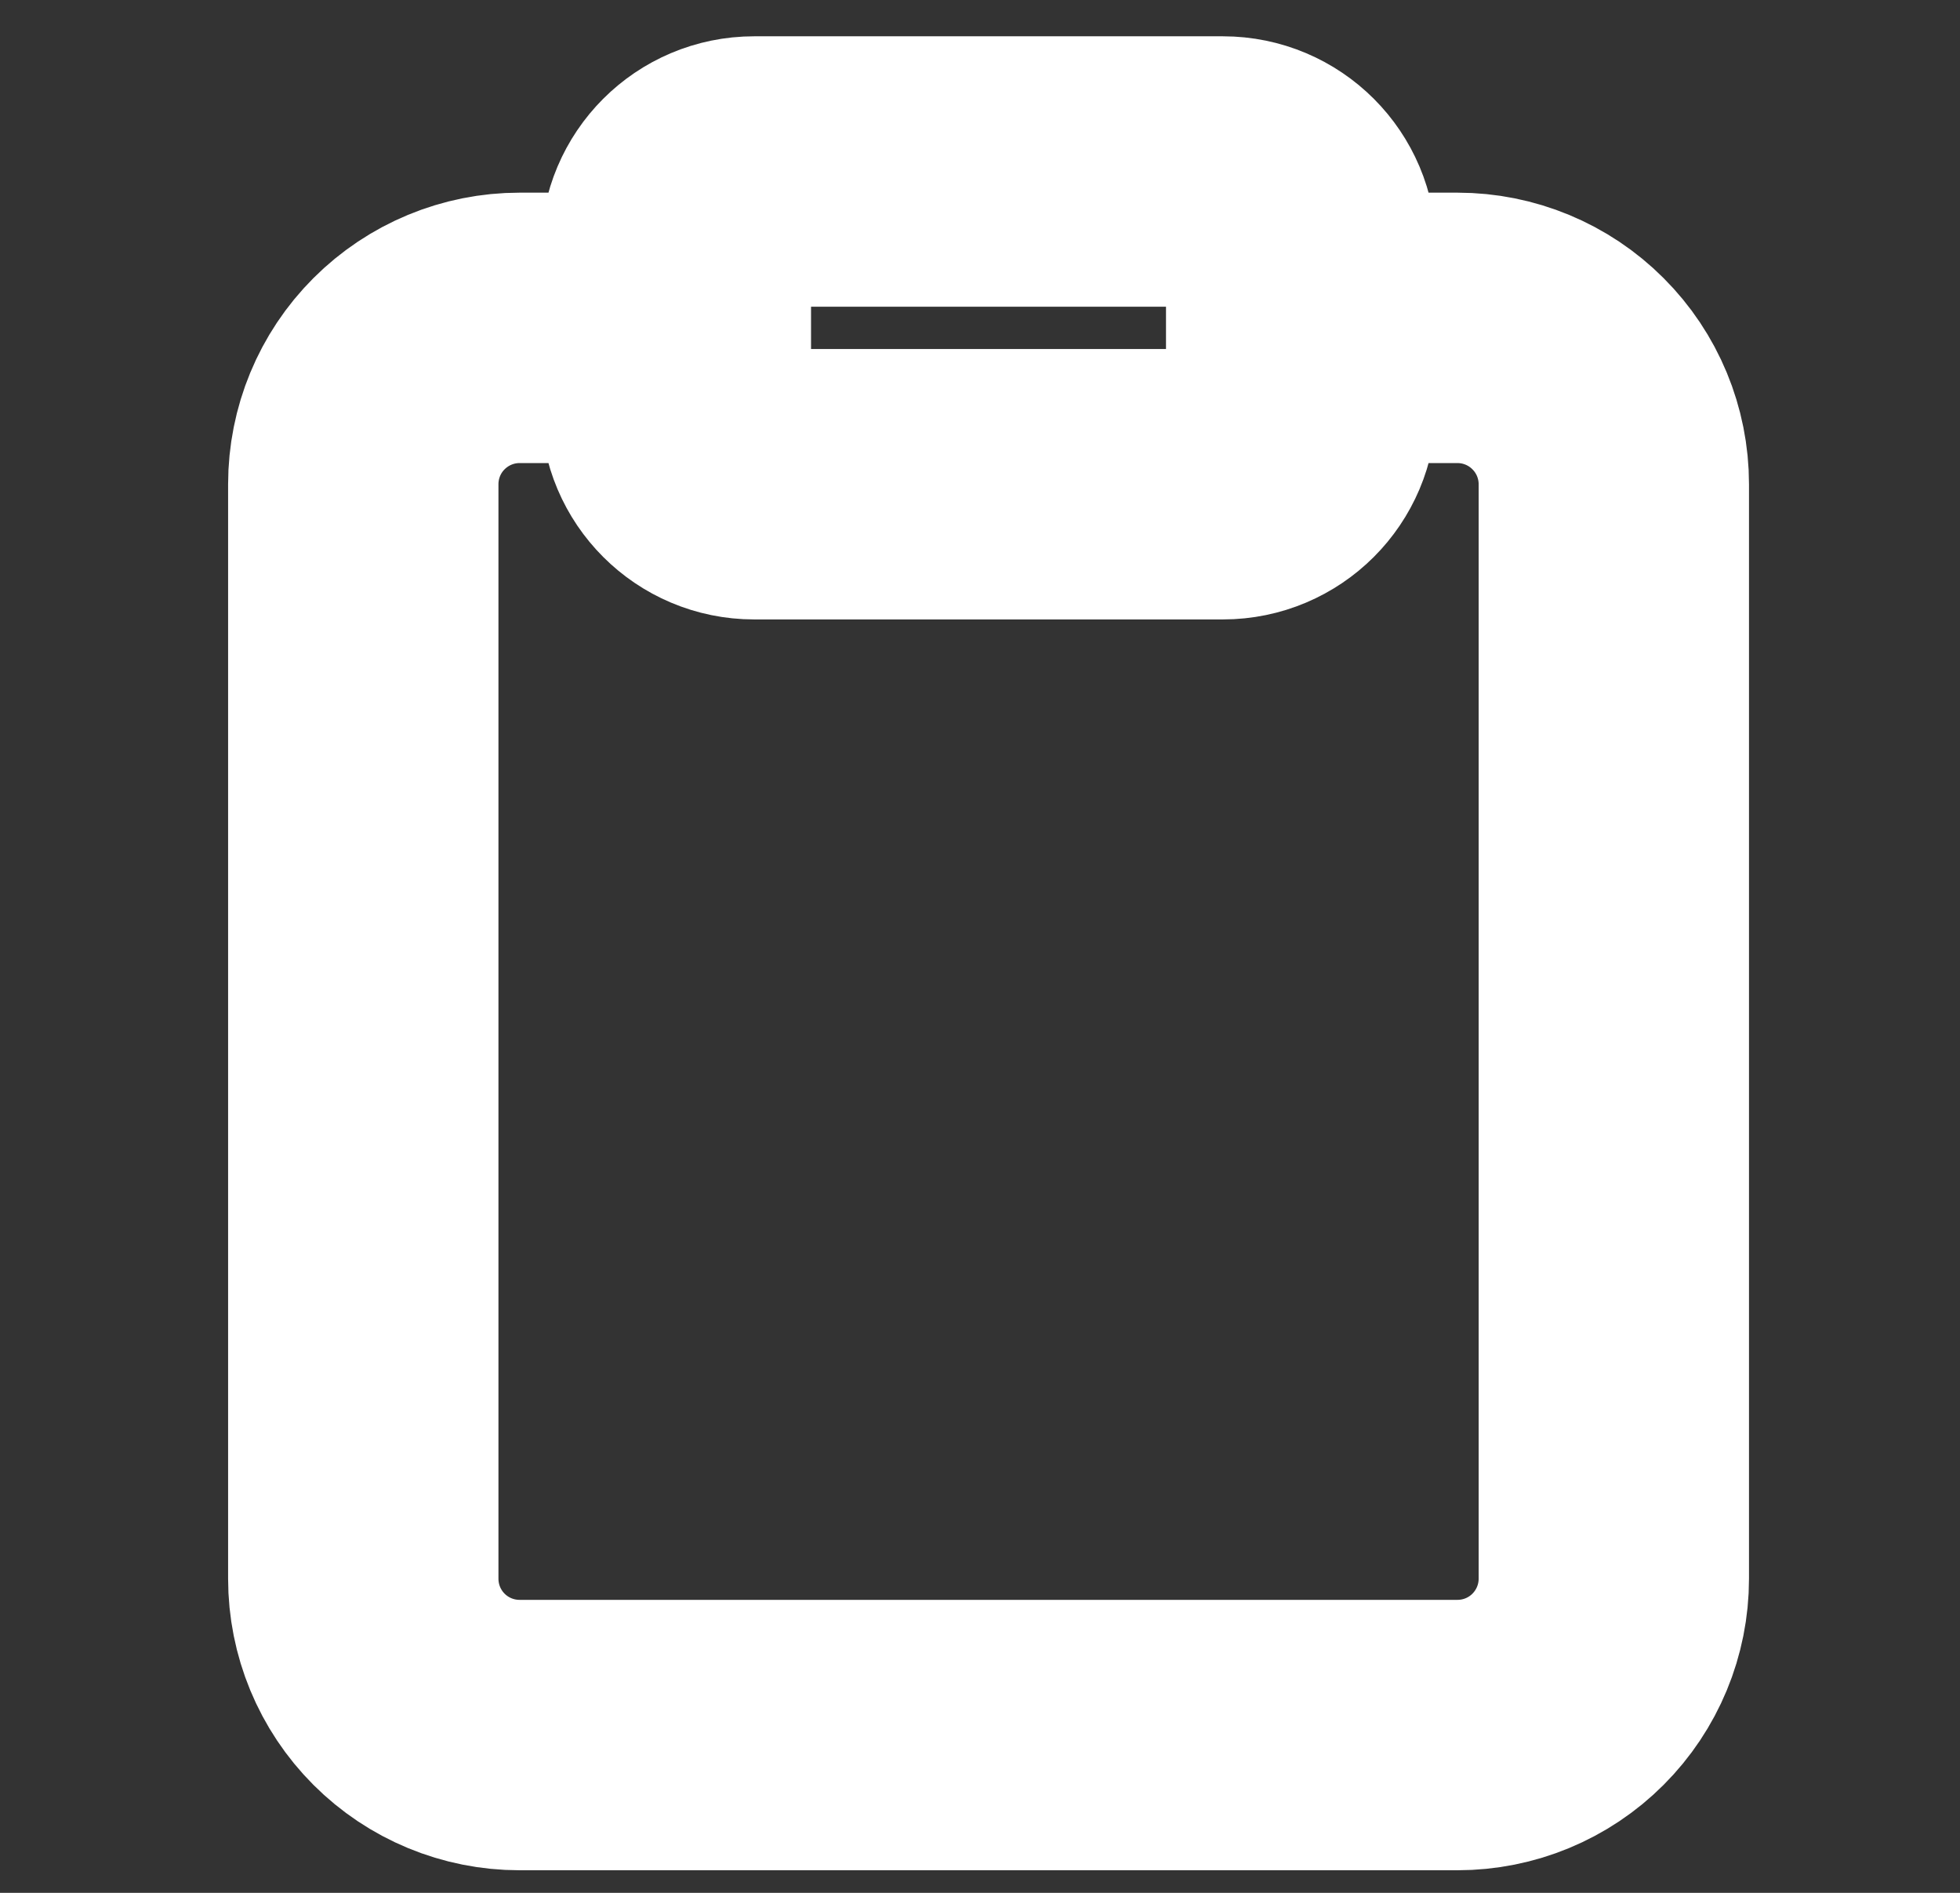 <svg width="29" height="28" viewBox="0 0 29 28" fill="none" xmlns="http://www.w3.org/2000/svg">
<rect x="0" y="0" width="29" height="28" fill="#333333" stroke="none"/>
<g clip-path="url(#clip0_21_617)">
<path d="M19.252 4.85H21.565C22.178 4.85 22.767 5.094 23.2 5.528C23.634 5.961 23.878 6.55 23.878 7.163V23.353C23.878 23.967 23.634 24.555 23.2 24.989C22.767 25.423 22.178 25.666 21.565 25.666H7.687C7.074 25.666 6.486 25.423 6.052 24.989C5.618 24.555 5.375 23.967 5.375 23.353V7.163C5.375 6.55 5.618 5.961 6.052 5.528C6.486 5.094 7.074 4.85 7.687 4.85H10M11.157 2.537H18.095C18.734 2.537 19.252 3.055 19.252 3.694V6.007C19.252 6.645 18.734 7.163 18.095 7.163H11.157C10.518 7.163 10 6.645 10 6.007V3.694C10 3.055 10.518 2.537 11.157 2.537Z" stroke="white" stroke-width="4" stroke-linecap="round" stroke-linejoin="round"/>
</g>
<defs>
<clipPath id="clip0_21_617">
<rect width="27.755" height="27.755" fill="white" transform="translate(0.749 0.224)"/>
</clipPath>
</defs>
</svg>
